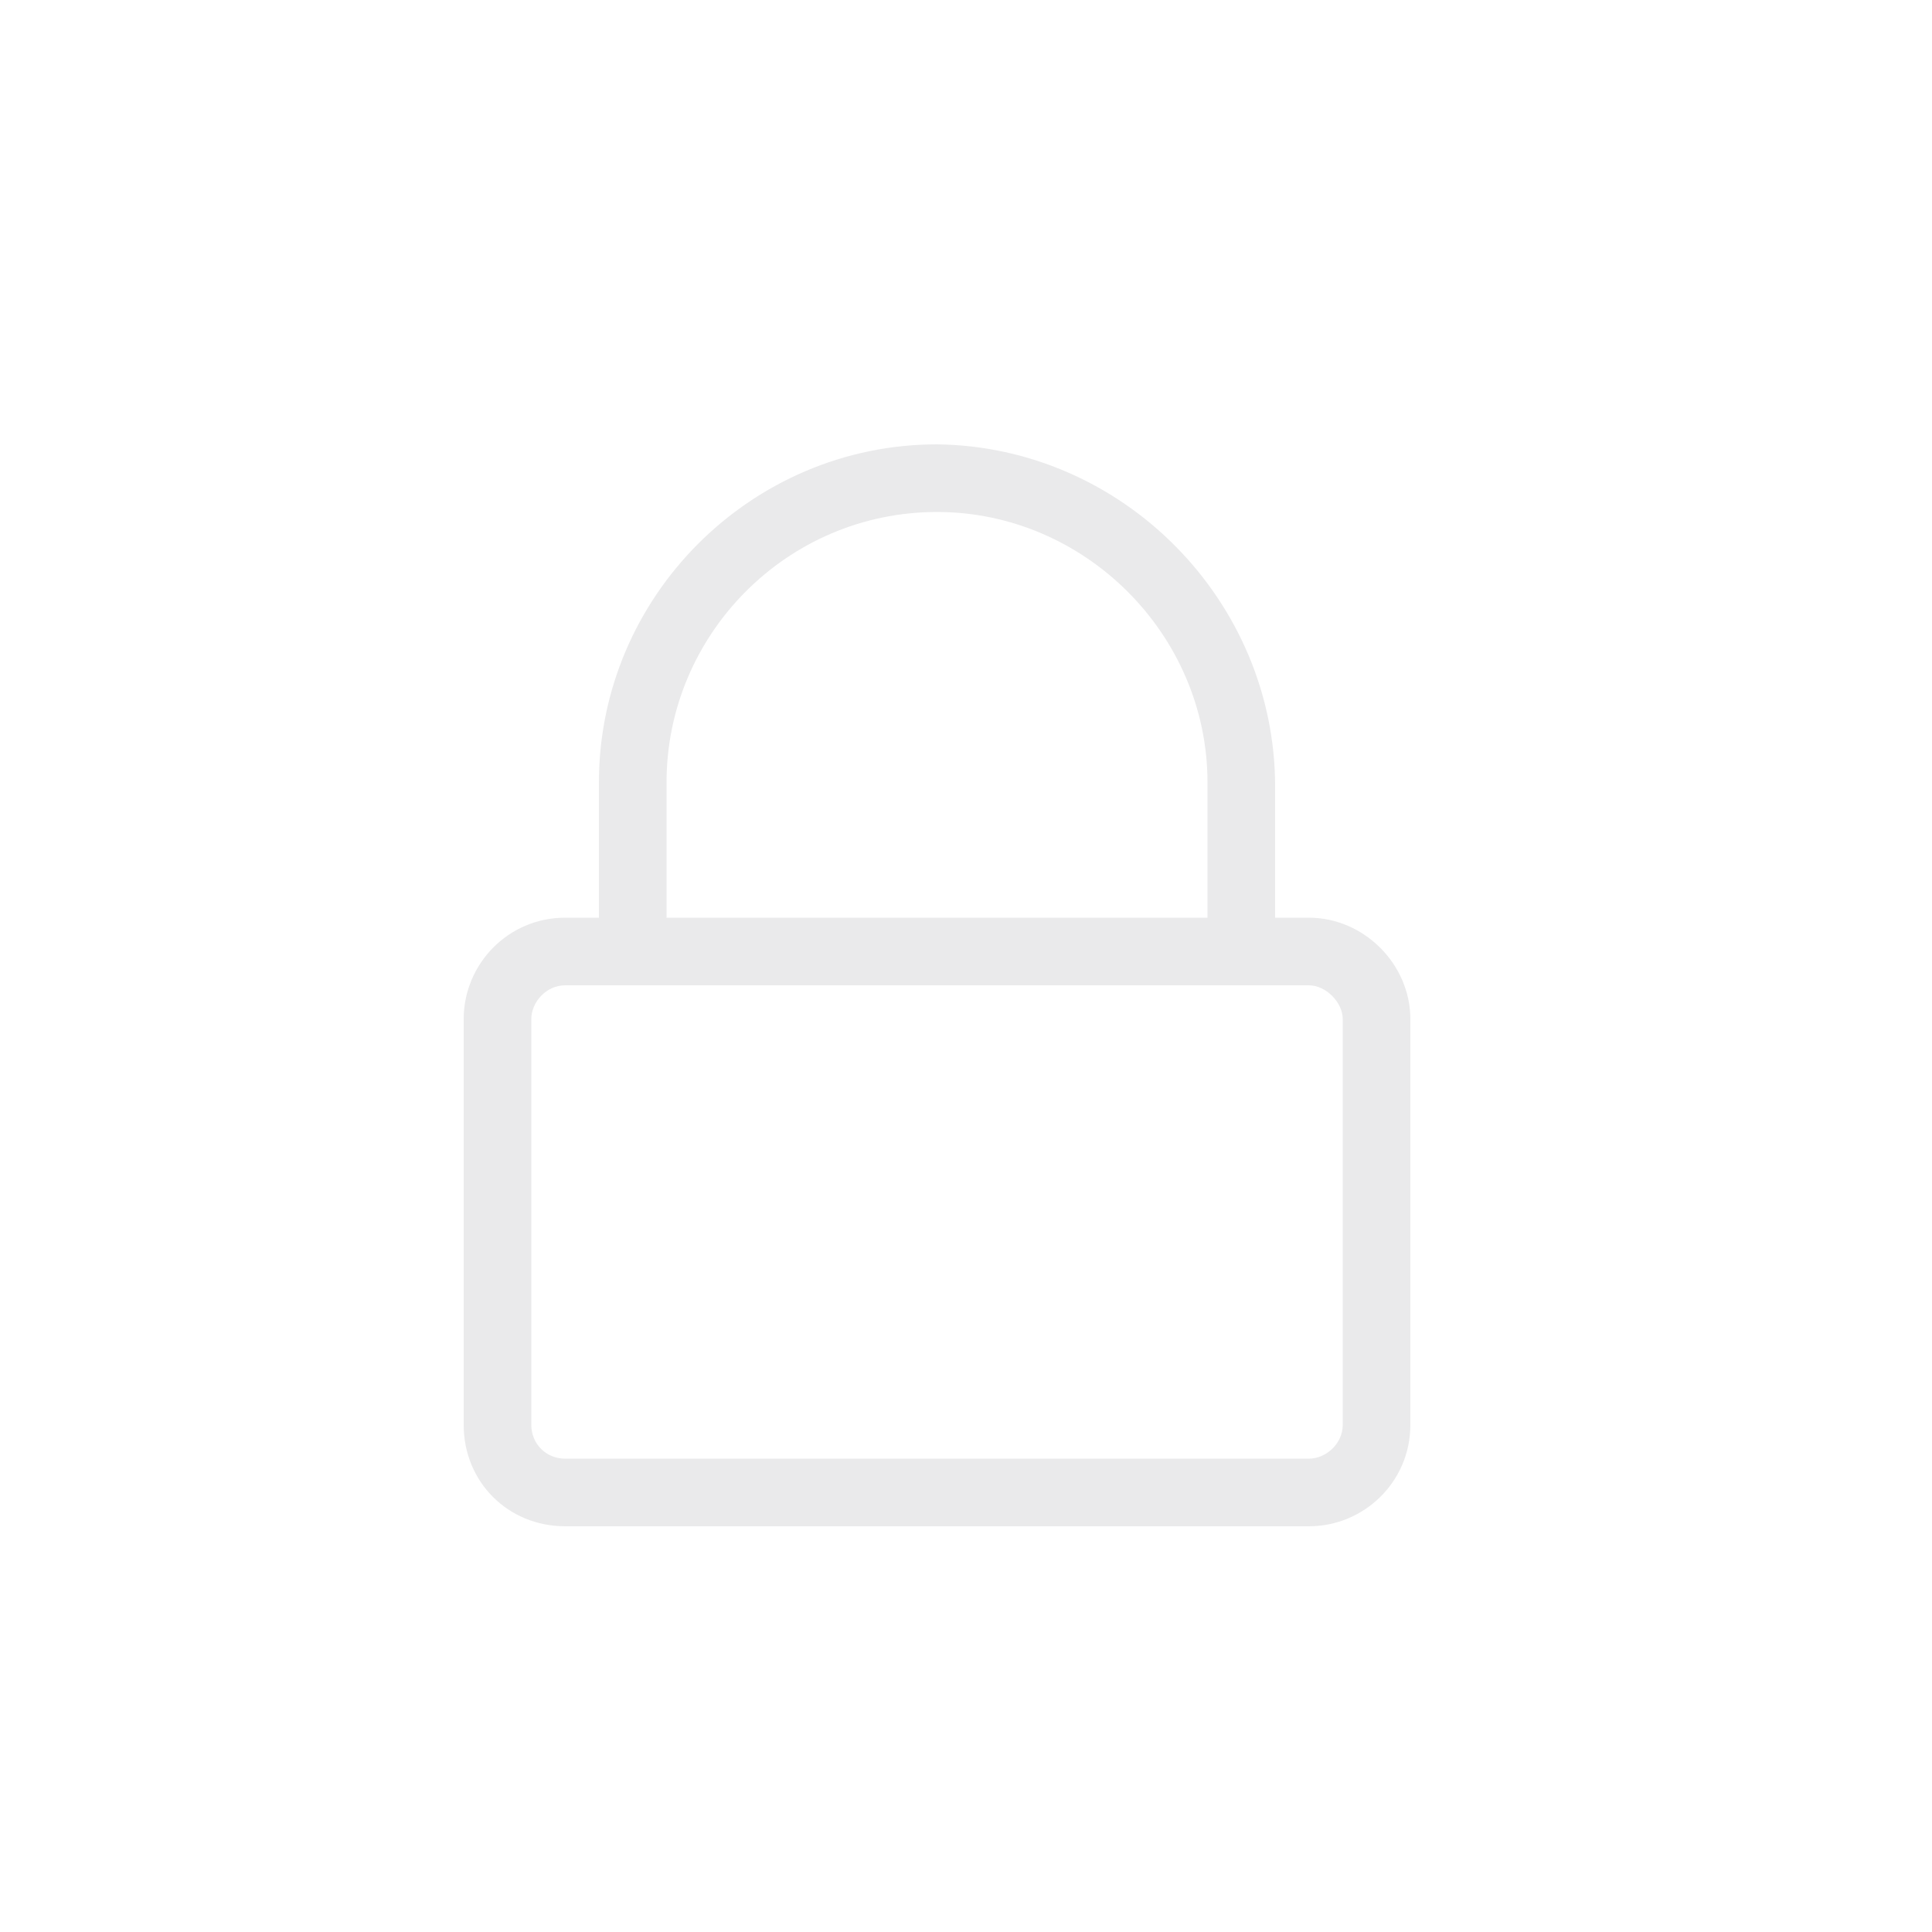 <svg width="50" height="50" viewBox="0 0 50 50" fill="none" xmlns="http://www.w3.org/2000/svg">
<path d="M33.875 23.75H33V20.359C33 15.547 29.062 11.555 24.25 11.5C19.438 11.5 15.5 15.438 15.5 20.25V23.75H14.625C13.148 23.75 12 24.953 12 26.375V36.875C12 38.352 13.148 39.5 14.625 39.5H33.875C35.297 39.5 36.5 38.352 36.5 36.875V26.375C36.5 24.953 35.297 23.75 33.875 23.75ZM17.25 20.25C17.25 16.422 20.367 13.25 24.25 13.25C28.078 13.25 31.25 16.422 31.25 20.25V23.75H17.25V20.25ZM33.875 37.75H14.625C14.133 37.75 13.75 37.367 13.75 36.875V26.375C13.75 25.938 14.133 25.5 14.625 25.5H33.875C34.312 25.5 34.75 25.938 34.75 26.375V36.875C34.75 37.367 34.312 37.75 33.875 37.75Z" fill="#EAEAEB"/>
</svg>
